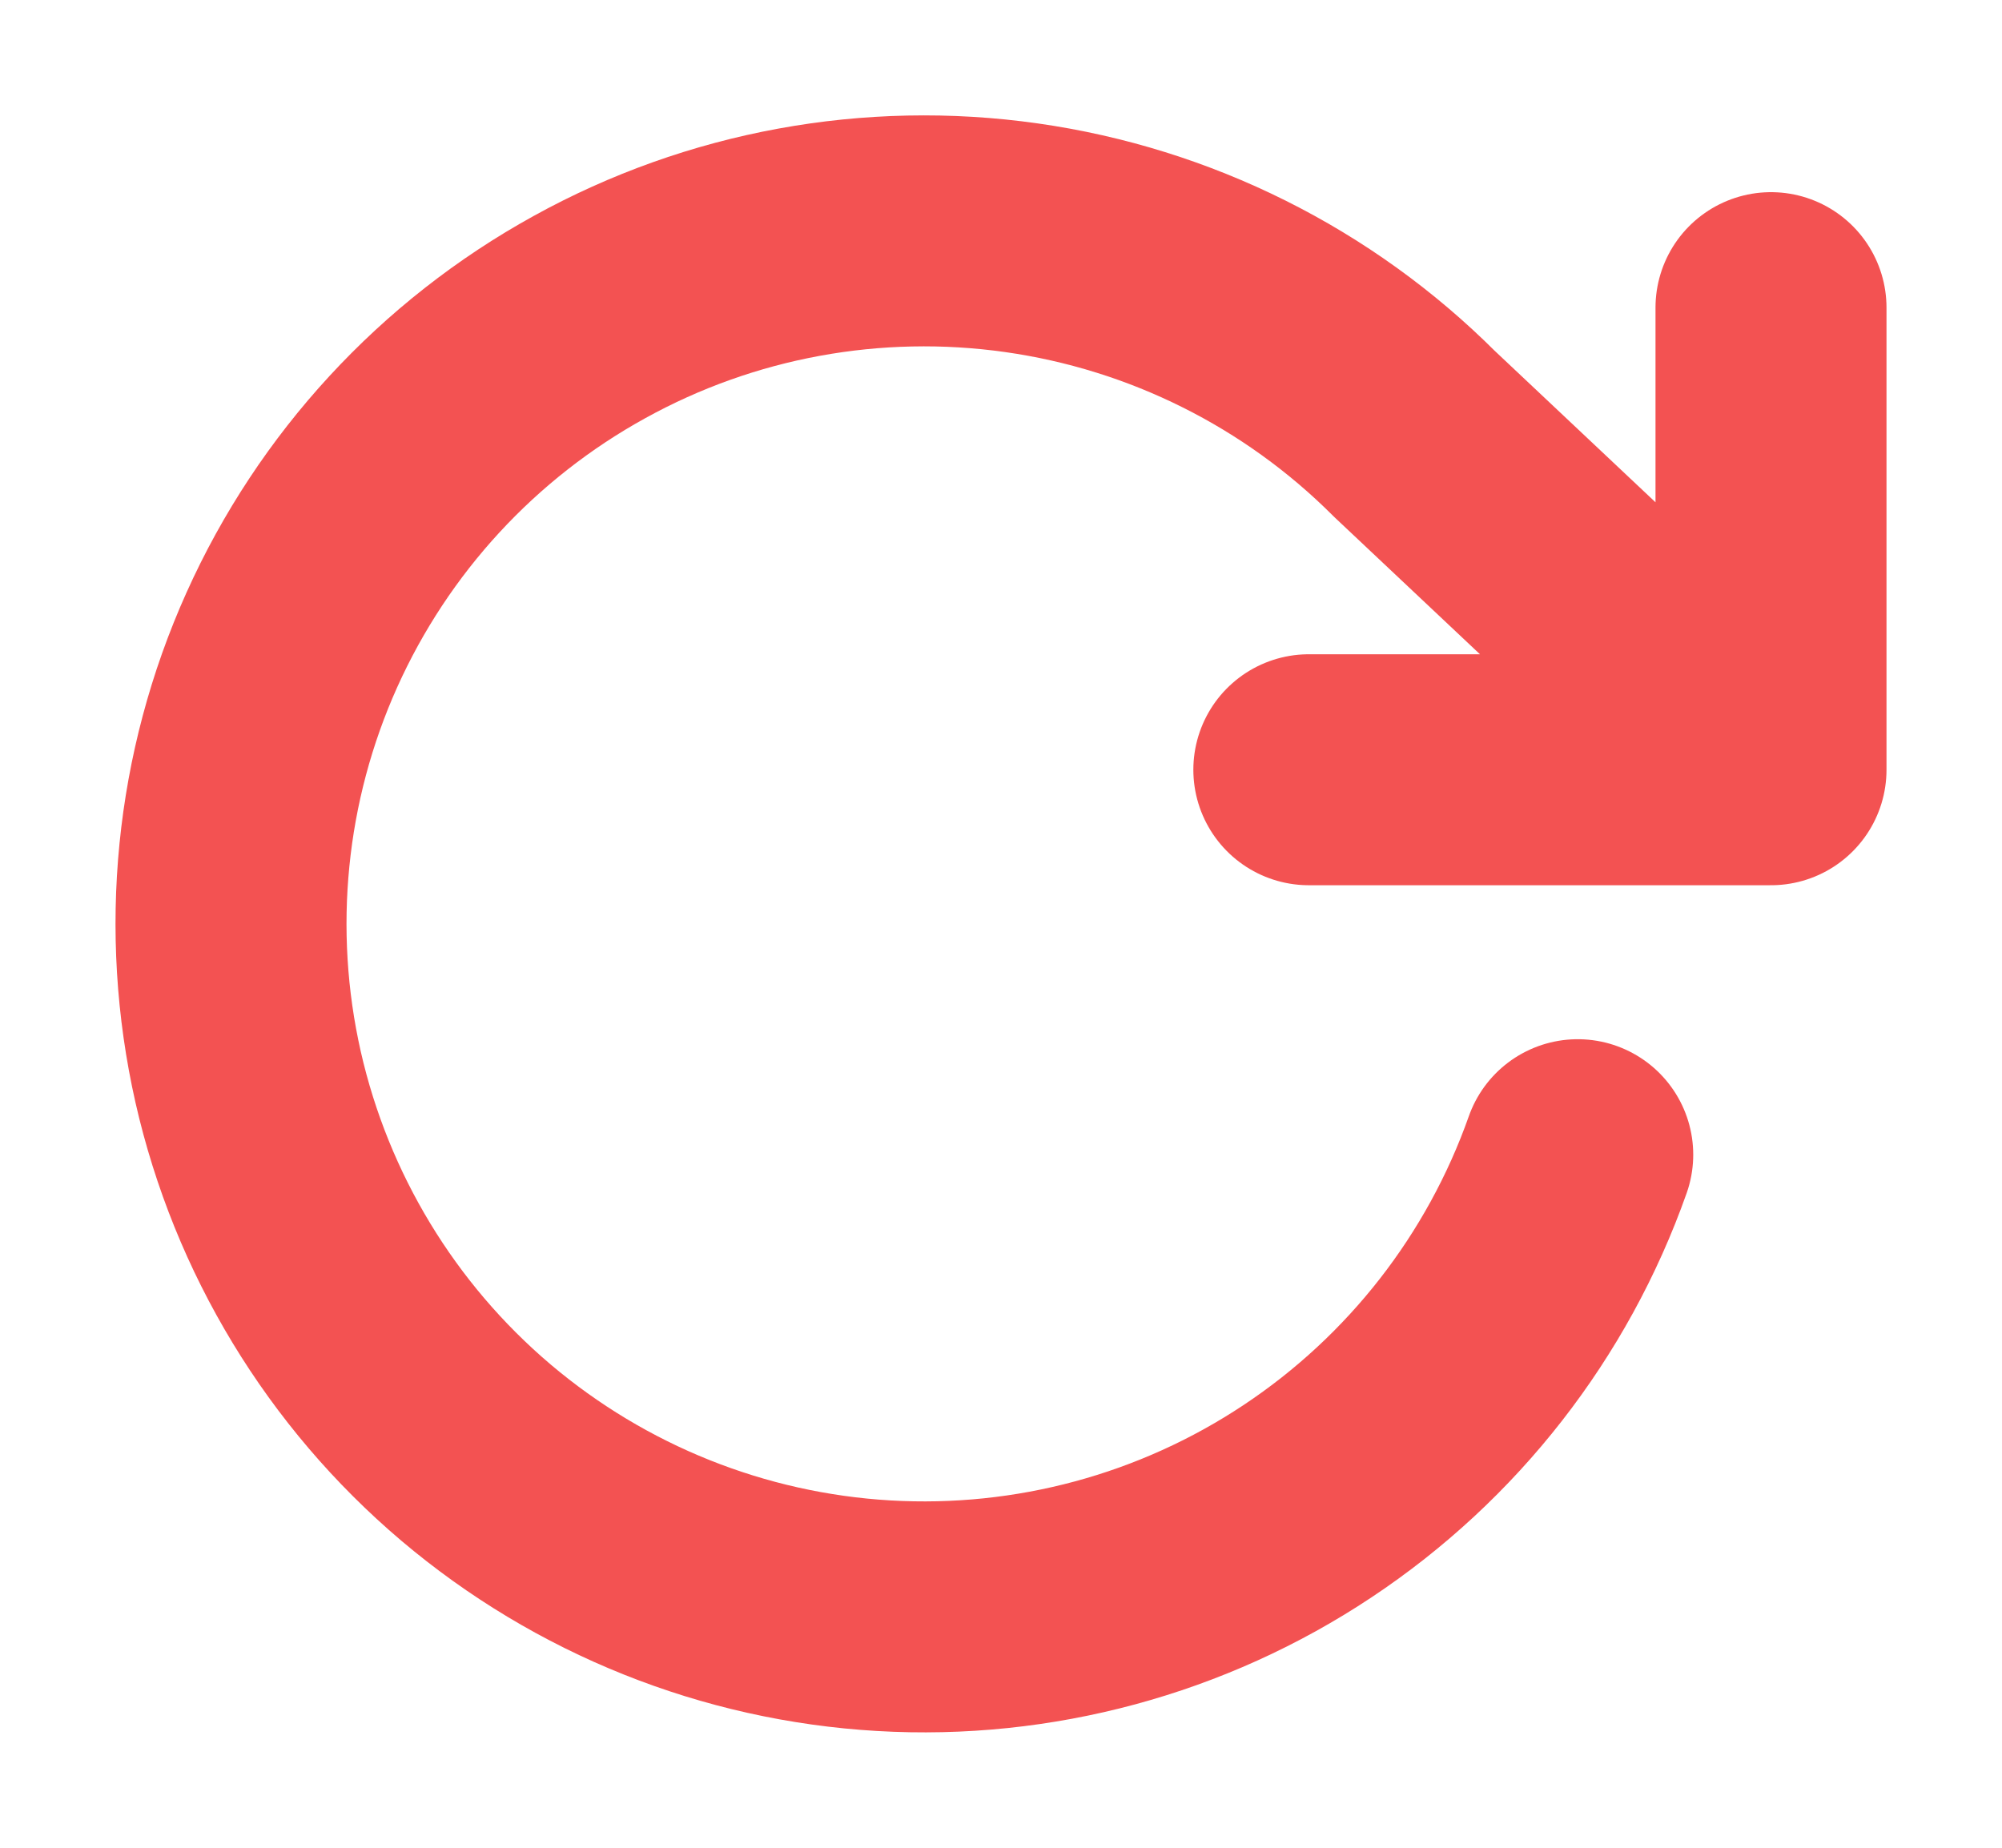 <svg width="13" height="12" viewBox="0 0 13 12" fill="none" xmlns="http://www.w3.org/2000/svg">
<path d="M11.5 1.998V4.999M11.5 4.999H8.499M11.5 4.999L9.185 2.818C8.495 2.128 7.599 1.681 6.633 1.544C5.667 1.407 4.682 1.587 3.828 2.059C2.973 2.53 2.295 3.266 1.895 4.156C1.495 5.046 1.396 6.042 1.611 6.994C1.827 7.946 2.346 8.802 3.09 9.433C3.835 10.064 4.764 10.436 5.738 10.493C6.712 10.55 7.679 10.289 8.491 9.749C9.304 9.209 9.92 8.419 10.245 7.499" stroke="#F35252" stroke-width="1.5" stroke-linecap="round" stroke-linejoin="round"/>
</svg>

